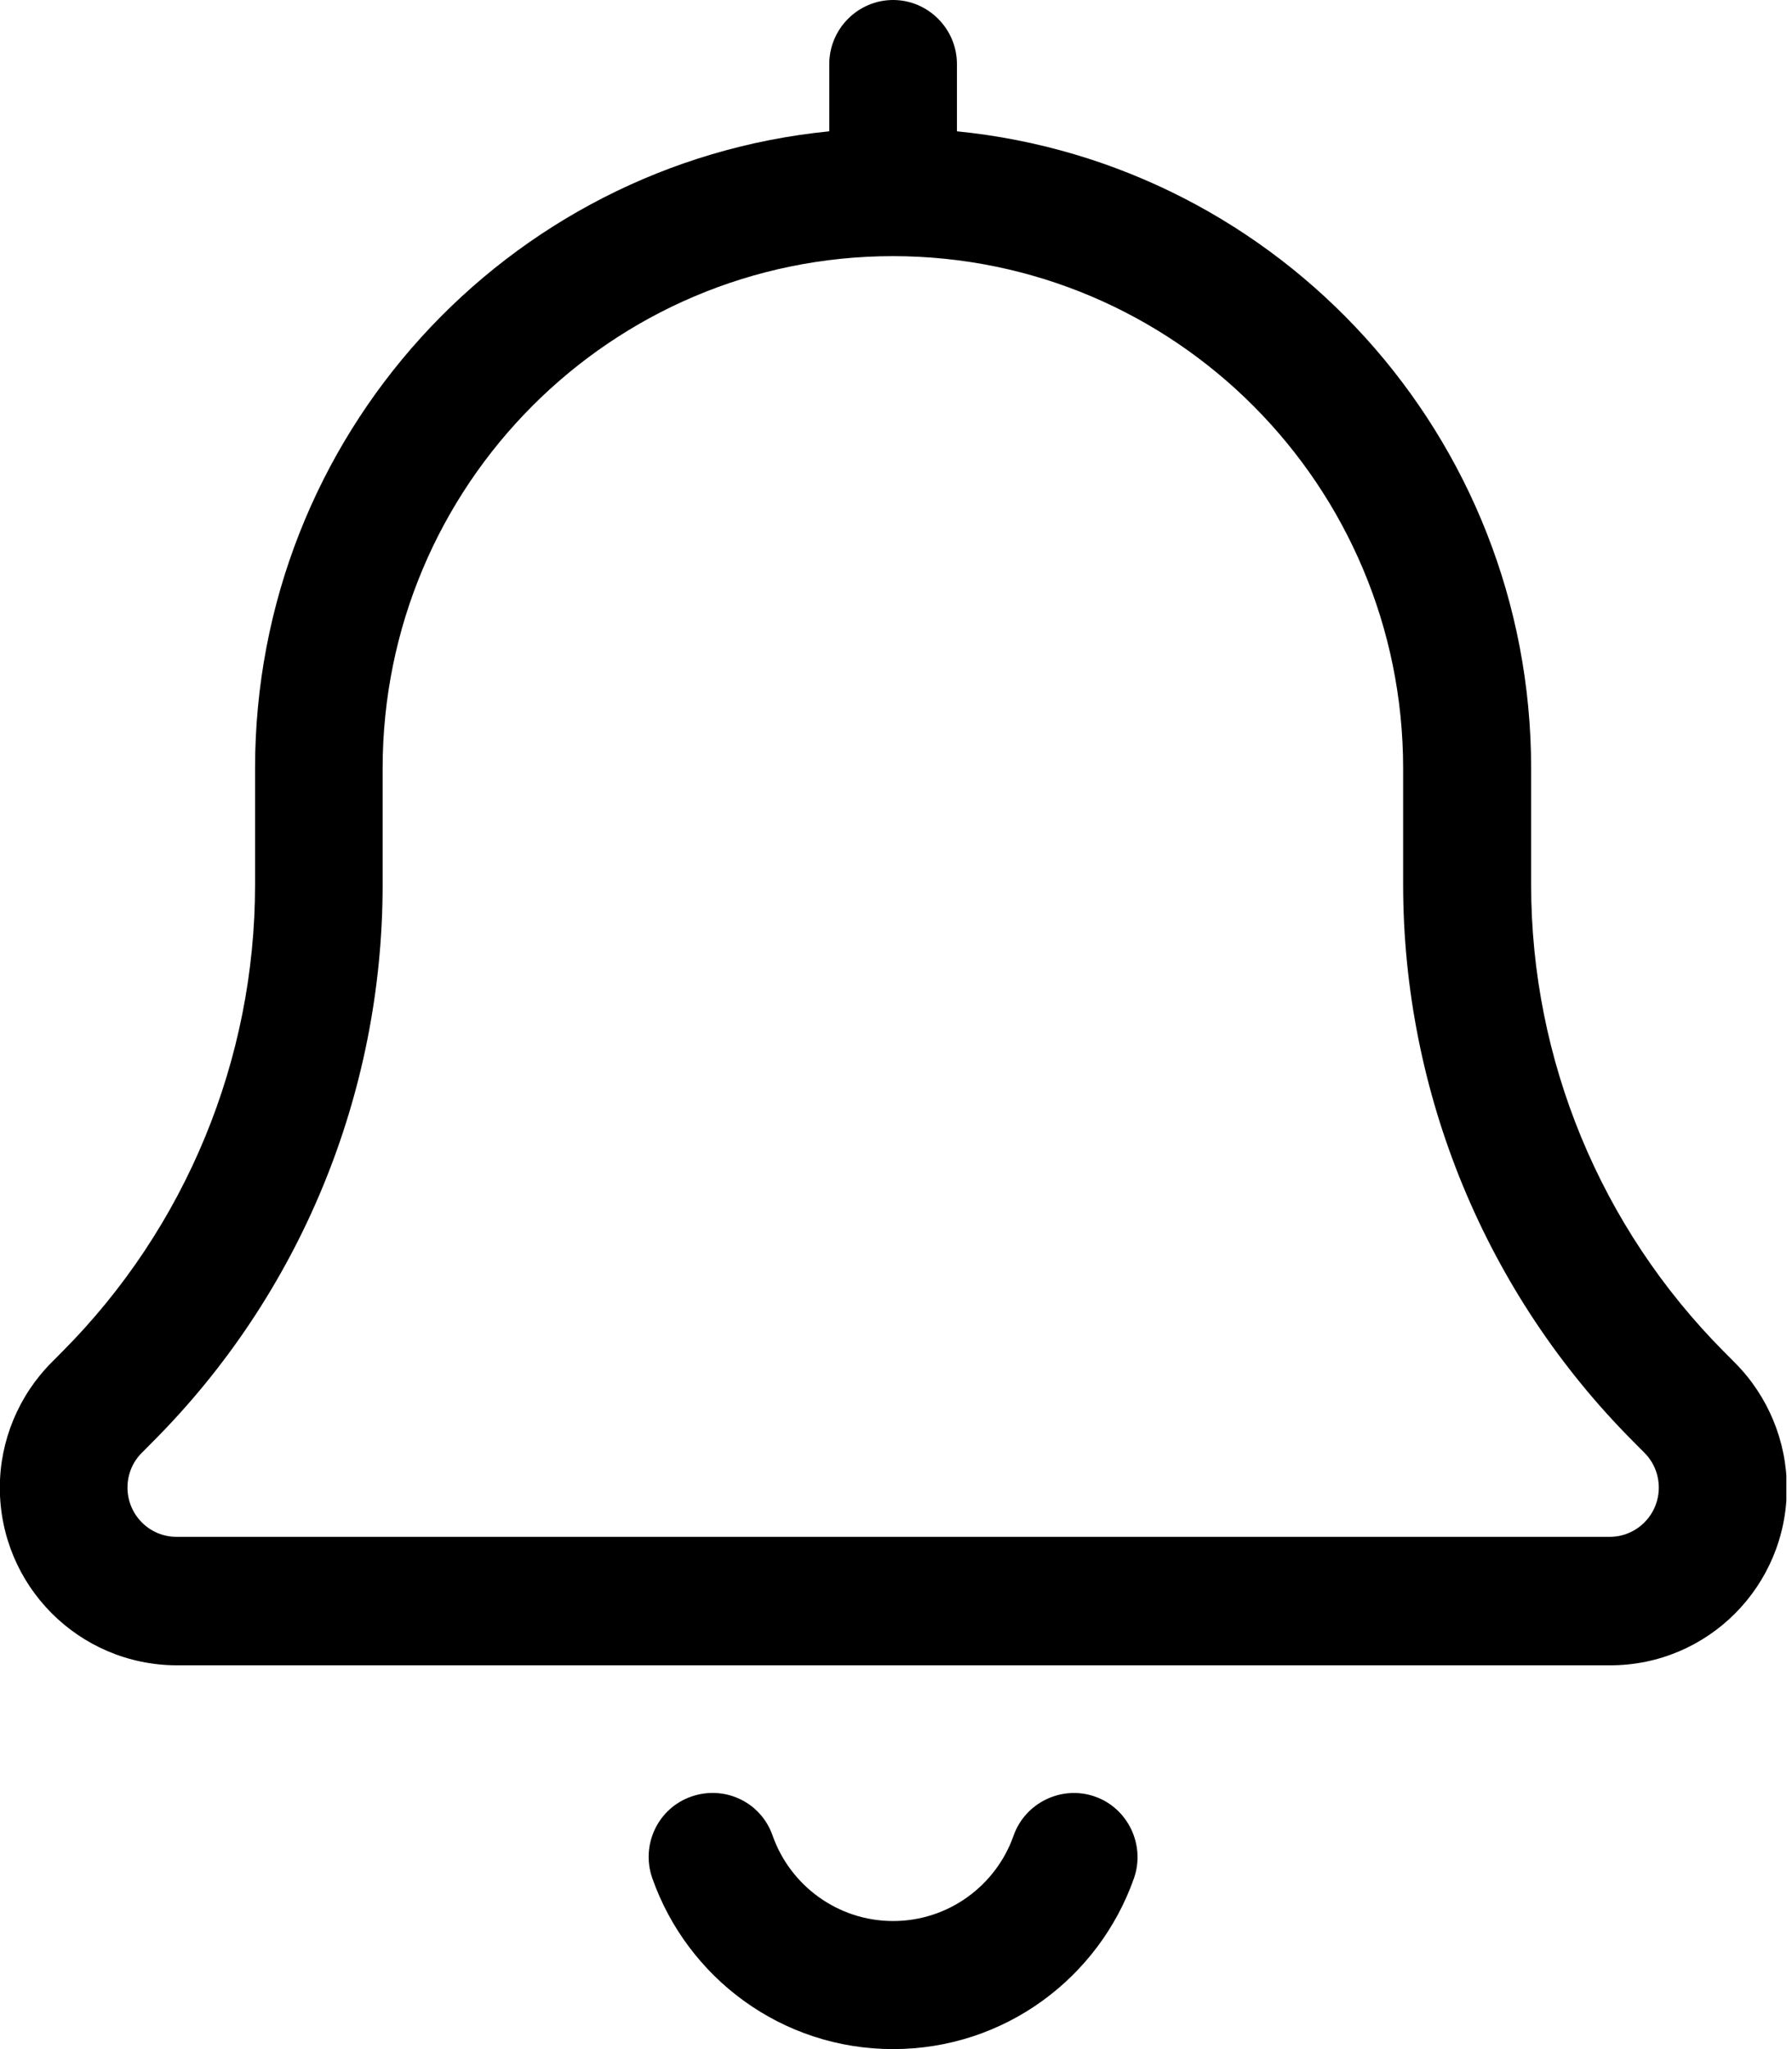 <svg width="21" height="24" viewBox="0 0 21 24" fill="none" xmlns="http://www.w3.org/2000/svg">
<g clip-path="url(#clip0_2_773)">
<path d="M9.718 0.75C9.718 0.338 10.055 0 10.466 0C10.877 0 11.214 0.338 11.214 0.75V1.538C14.995 1.913 17.943 5.109 17.943 9V10.364C17.943 12.412 18.756 14.377 20.201 15.83L20.331 15.961C20.719 16.35 20.939 16.88 20.939 17.428C20.939 18.577 20.014 19.505 18.869 19.505H2.068C0.923 19.5 -0.002 18.572 -0.002 17.423C-0.002 16.875 0.218 16.345 0.606 15.956L0.736 15.825C2.176 14.377 2.989 12.412 2.989 10.364V9C2.989 5.109 5.938 1.913 9.718 1.538V0.75ZM10.466 3C7.162 3 4.484 5.686 4.484 9V10.364C4.484 12.811 3.517 15.159 1.788 16.889L1.662 17.016C1.554 17.123 1.494 17.269 1.494 17.423C1.494 17.742 1.751 18 2.068 18H18.864C19.182 18 19.439 17.742 19.439 17.423C19.439 17.269 19.378 17.123 19.271 17.016L19.14 16.884C17.415 15.155 16.443 12.806 16.443 10.359V9C16.443 5.686 13.765 3 10.461 3H10.466ZM9.055 21.502C9.26 22.083 9.817 22.5 10.466 22.5C11.116 22.5 11.672 22.083 11.877 21.502C12.013 21.113 12.443 20.906 12.831 21.042C13.219 21.178 13.424 21.609 13.289 21.998C12.878 23.166 11.77 24 10.466 24C9.162 24 8.055 23.166 7.644 21.998C7.508 21.609 7.709 21.178 8.102 21.042C8.494 20.906 8.919 21.108 9.055 21.502Z" fill="black"/>
</g>
<defs>
<clipPath id="clip0_2_773">
<rect width="20.936" height="24" fill="white" transform="translate(-0.002)"/>
</clipPath>
</defs>
</svg>
